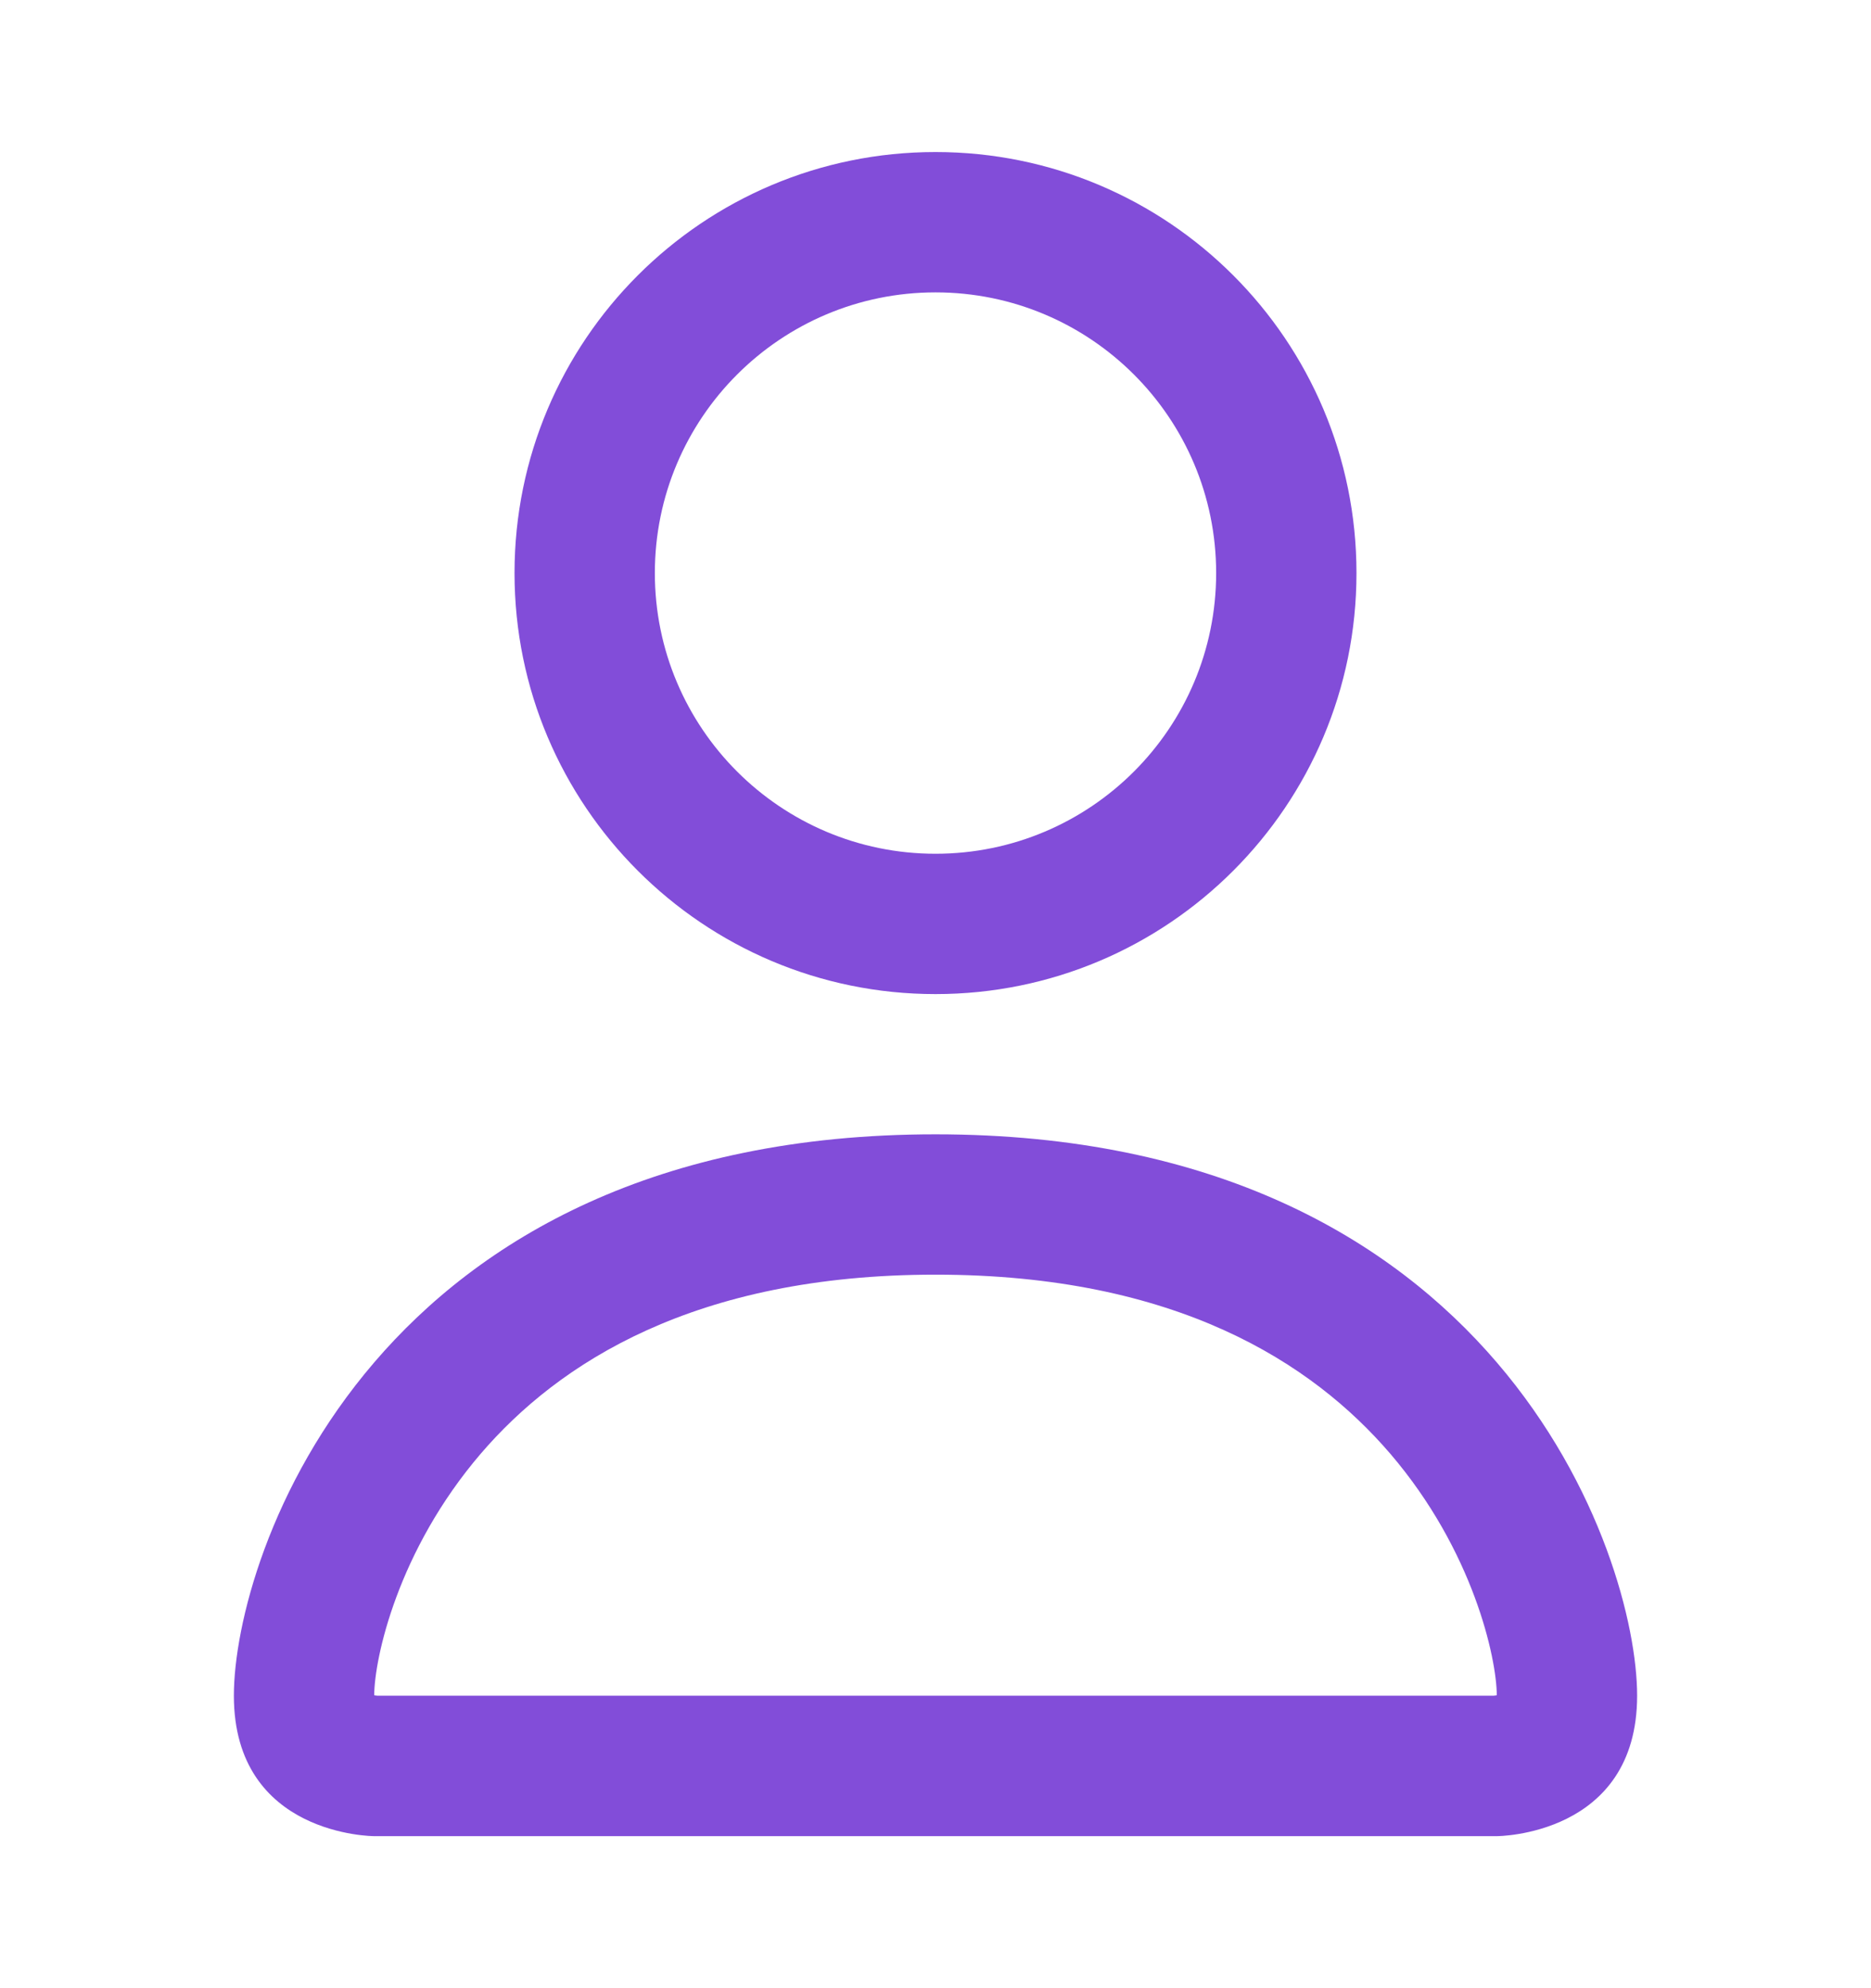 <svg width="16" height="17" viewBox="0 0 16 17" fill="none" xmlns="http://www.w3.org/2000/svg">
<path fill-rule="evenodd" clip-rule="evenodd" d="M12.8 15.7C12.8 15.7 14 15.7 14 14.499C14 13.3 12.8 9.699 8 9.699C3.2 9.699 2 13.3 2 14.499C2 15.7 3.2 15.7 3.2 15.7H12.8ZM3.227 14.499H12.773C12.777 14.499 12.783 14.498 12.79 14.497C12.793 14.496 12.797 14.496 12.8 14.495C12.798 14.178 12.6 13.26 11.889 12.43C11.224 11.655 10.061 10.899 8 10.899C5.939 10.899 4.776 11.655 4.111 12.43C3.4 13.26 3.202 14.178 3.2 14.495C3.203 14.496 3.206 14.496 3.21 14.497C3.217 14.498 3.223 14.499 3.227 14.499Z" fill="#824DD9"/>
<path fill-rule="evenodd" clip-rule="evenodd" d="M8 7.3C9.326 7.3 10.4 6.225 10.4 4.9C10.4 3.574 9.326 2.5 8 2.5C6.675 2.5 5.6 3.574 5.6 4.9C5.6 6.225 6.675 7.3 8 7.3ZM11.6 4.9C11.6 6.888 9.989 8.5 8 8.5C6.012 8.5 4.4 6.888 4.4 4.9C4.4 2.911 6.012 1.3 8 1.3C9.989 1.3 11.6 2.911 11.6 4.9Z" fill="#824DD9"/>
</svg>
